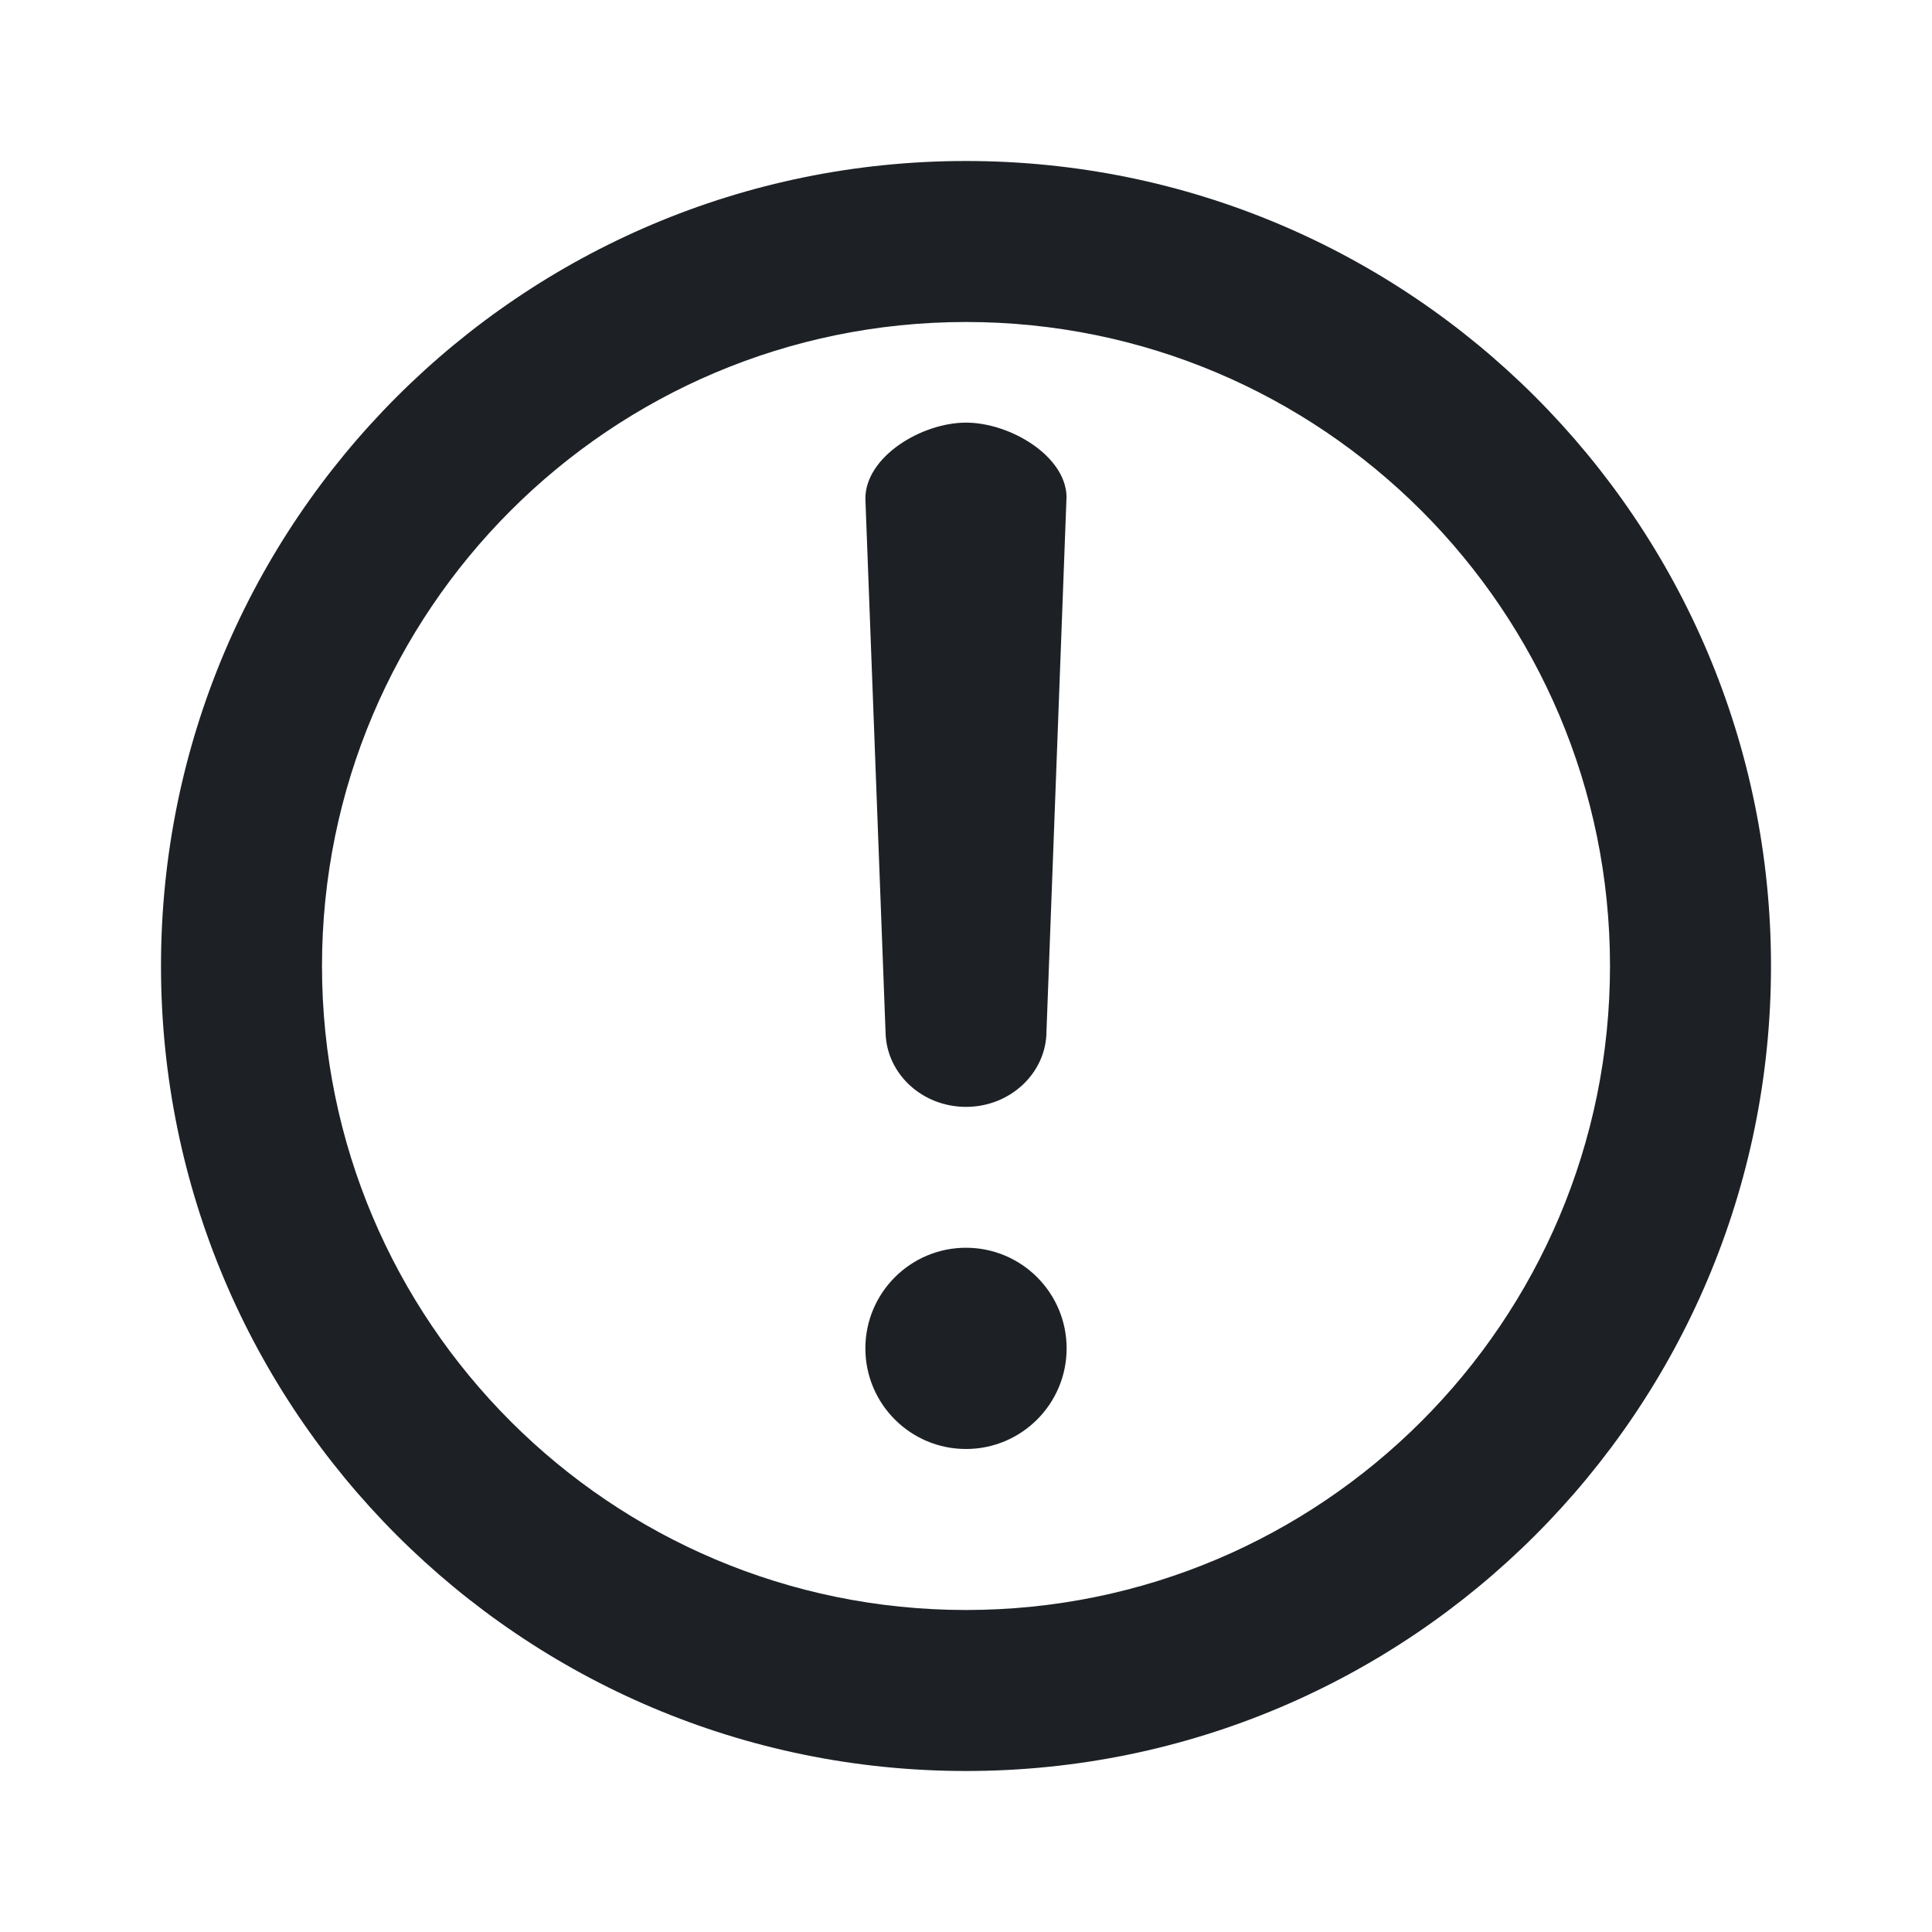 <svg width="24" height="24" viewBox="0 0 24 24" fill="none" xmlns="http://www.w3.org/2000/svg">
<path fill-rule="evenodd" clip-rule="evenodd" d="M22 12C22 6.477 17.523 2 12 2C6.477 2 2 6.477 2 12C2 17.523 6.477 22 12 22C17.523 22 22 17.523 22 12ZM4 12C4 7.582 7.582 4 12 4C16.418 4 20 7.582 20 12C20 16.418 16.418 20 12 20C7.582 20 4 16.418 4 12ZM13.25 16.75C13.25 17.44 12.69 18 12 18C11.31 18 10.75 17.44 10.75 16.75C10.75 16.06 11.31 15.5 12 15.5C12.69 15.5 13.25 16.06 13.25 16.75ZM13.249 6.165C13.233 5.657 12.542 5.25 12 5.25C11.448 5.25 10.75 5.673 10.75 6.194L11 12.806L11.001 12.835C11.017 13.343 11.458 13.75 12 13.75C12.552 13.75 13 13.327 13 12.806L13.249 6.165Z" fill="#1D2126"/>
</svg>
